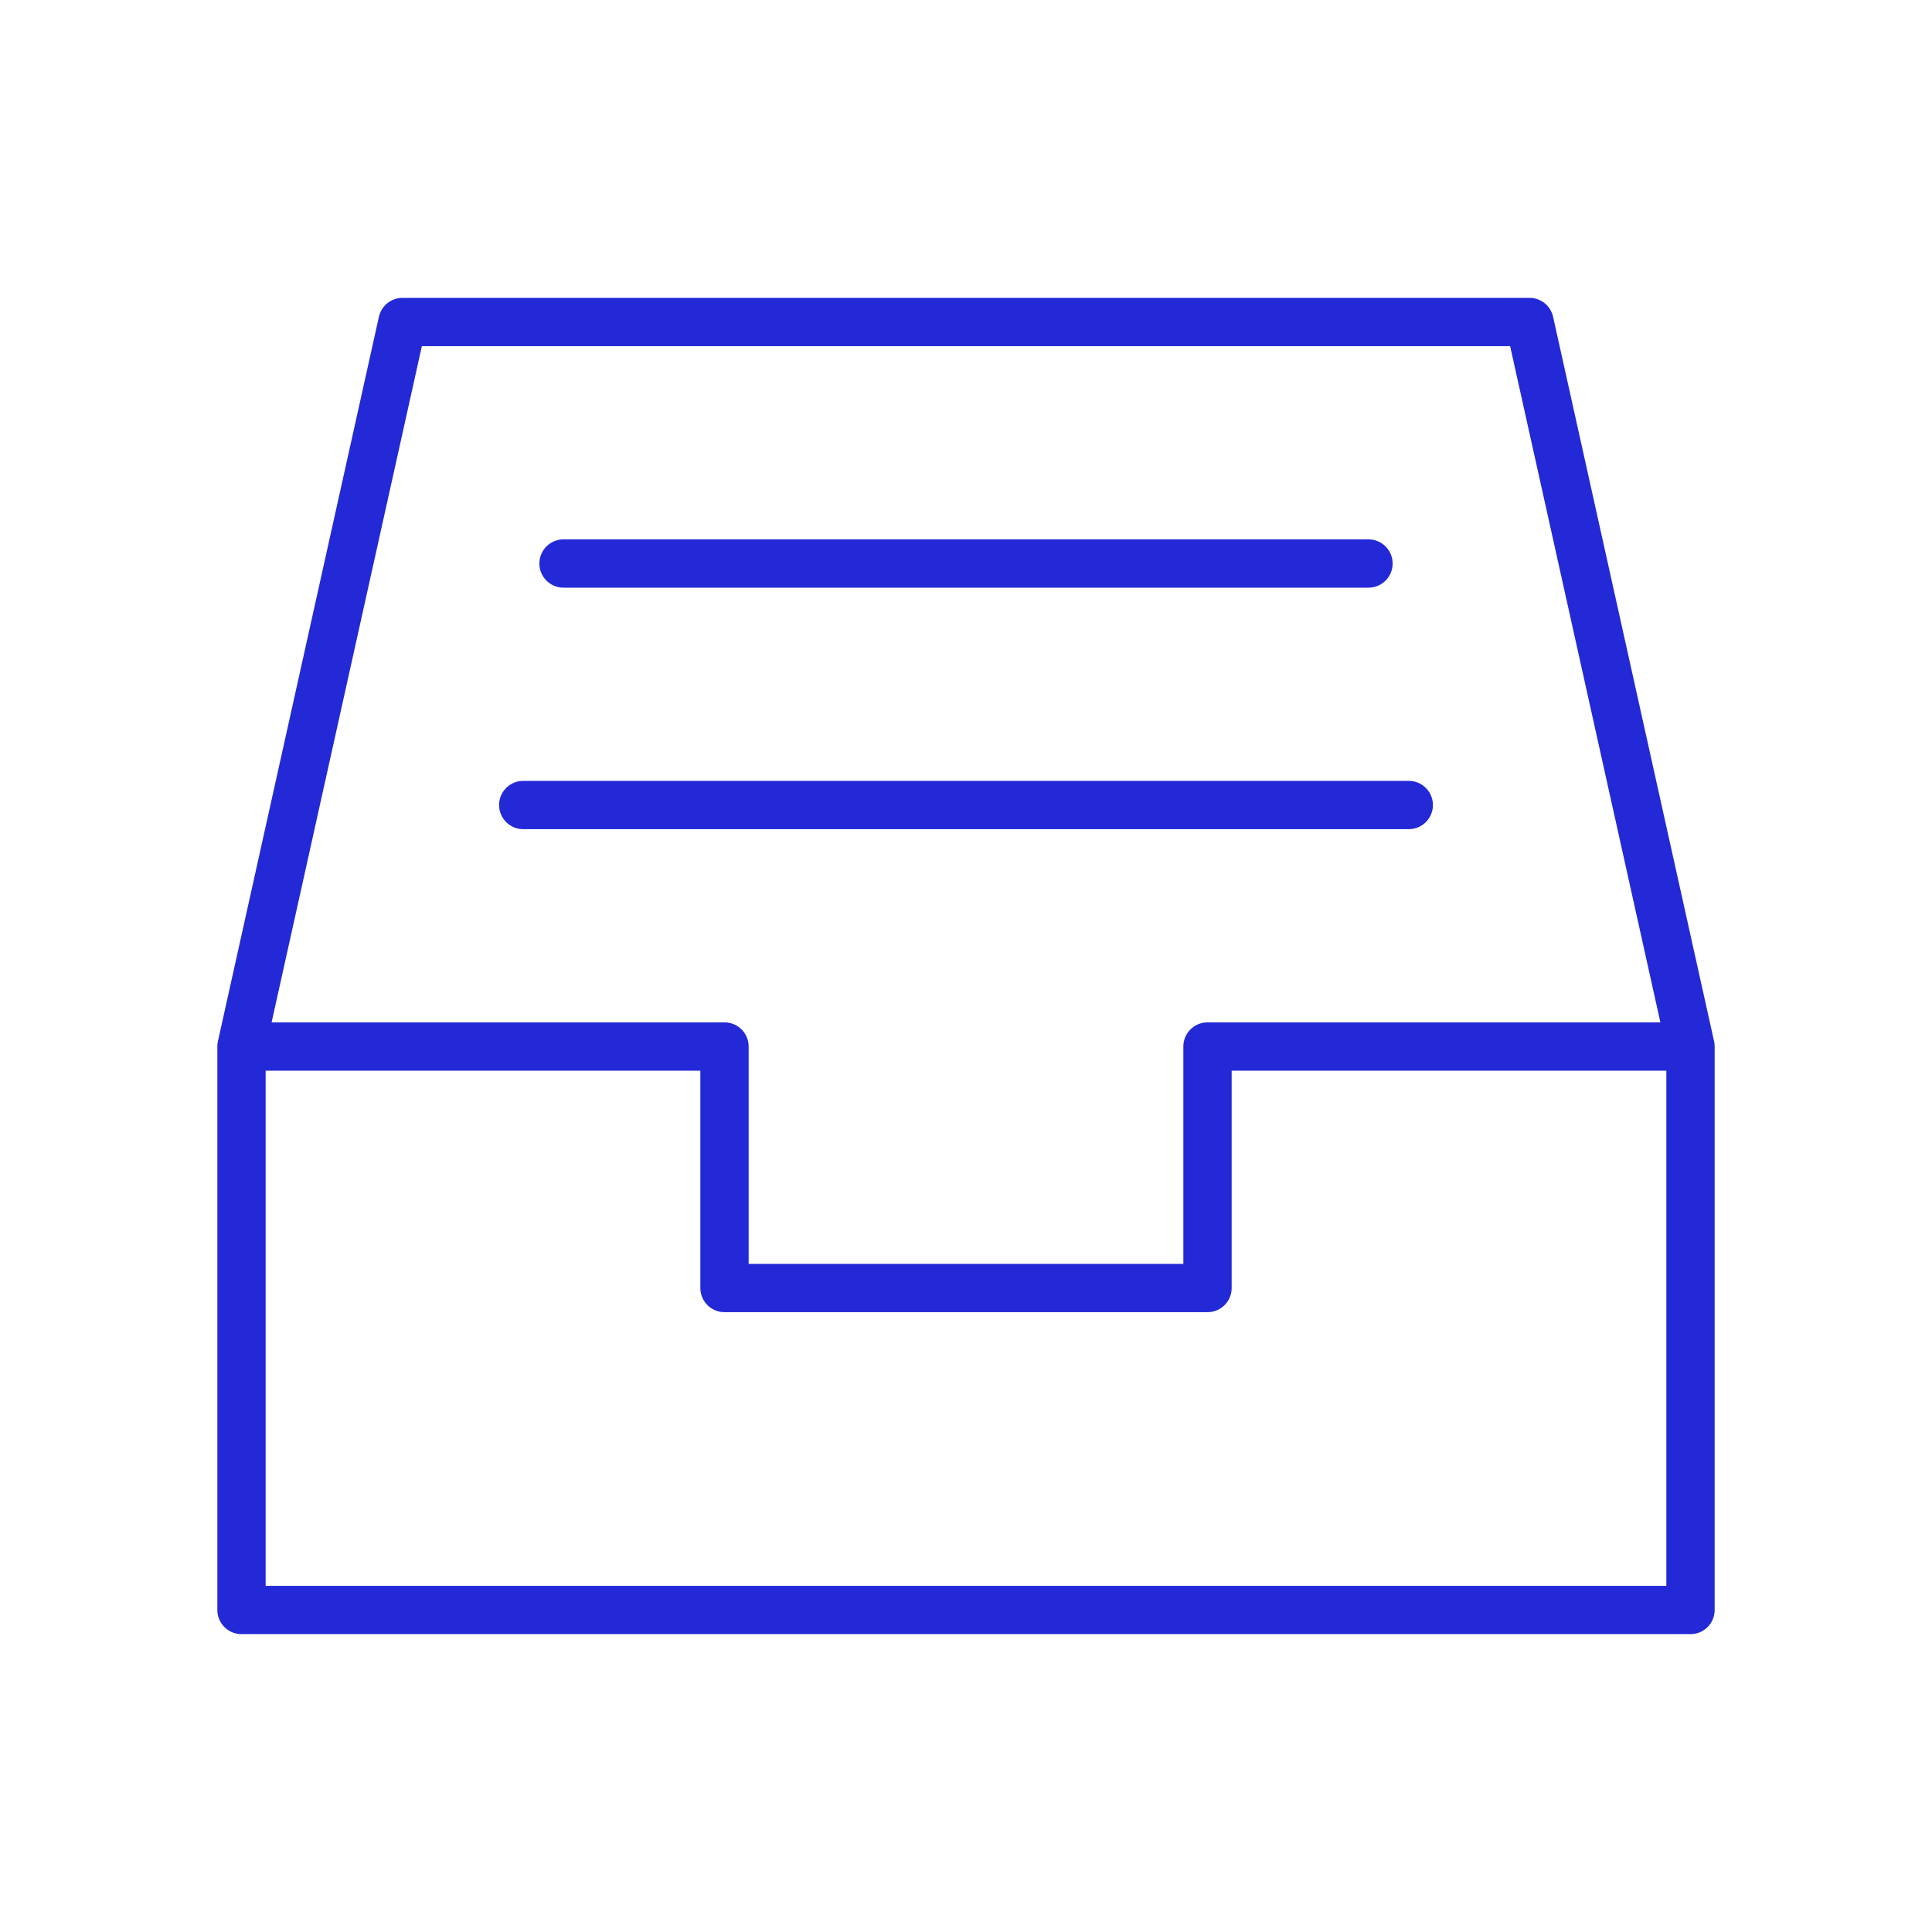 <svg width="40" height="40" viewBox="0 0 40 40" fill="none" xmlns="http://www.w3.org/2000/svg">
<path d="M5 21.667H15V26.667H25V21.667H35" stroke="#2329D6" stroke-linejoin="round"/>
<path fill-rule="evenodd" clip-rule="evenodd" d="M5 21.667L8.333 6.667H31.667L35 21.667V33.333H5V21.667Z" stroke="#2329D6" stroke-linejoin="round"/>
<path d="M11.667 11.667H28.333" stroke="#2329D6" stroke-linecap="round" stroke-linejoin="round"/>
<path d="M10.833 16.667H29.167" stroke="#2329D6" stroke-linecap="round" stroke-linejoin="round"/>
</svg>
